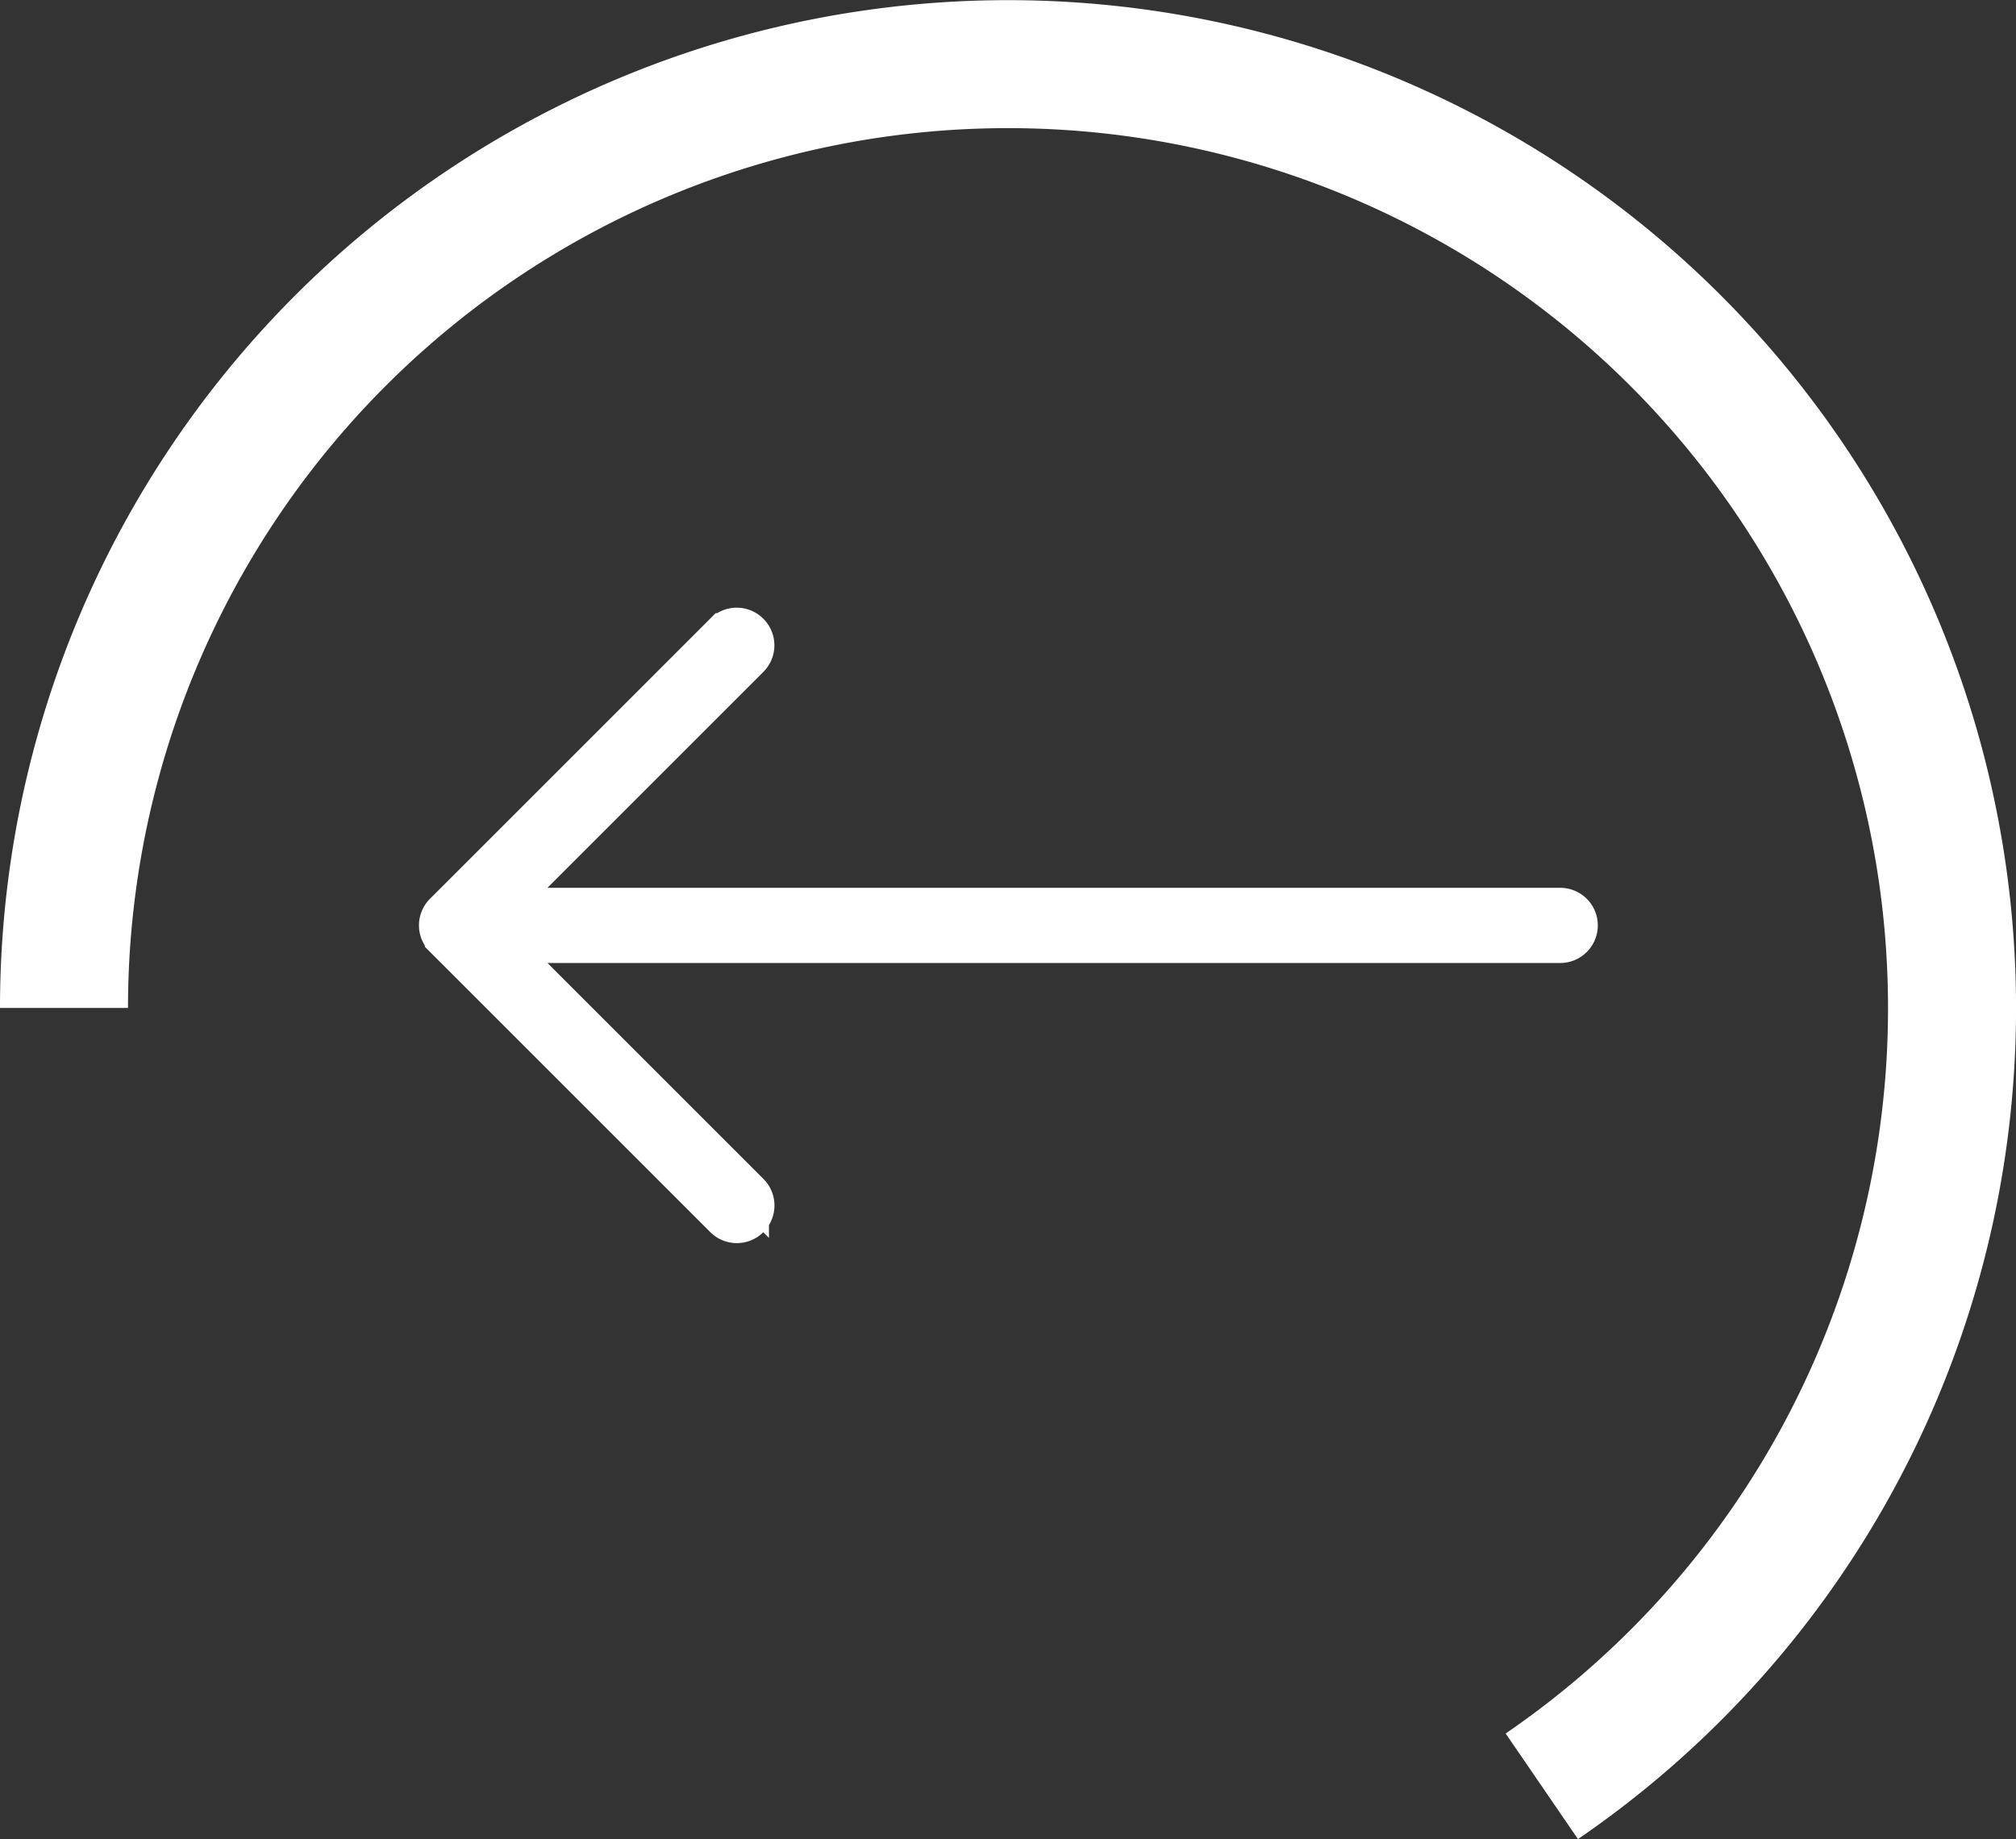 <svg xmlns="http://www.w3.org/2000/svg" width="53.293" height="48.626" viewBox="0 0 53.293 48.626">
  <rect x="0" y="0" width="53.293" height="48.626" fill="#333333" stroke="none"/>
  <g id="Component_34_11" data-name="Component 34 – 11" transform="translate(1.692 1.692)">
    <path id="Path_1779" data-name="Path 1779" d="M-114.062-132.965a24.928,24.928,0,0,0,10.844-20.585A24.955,24.955,0,0,0-128.173-178.5a24.955,24.955,0,0,0-24.955,24.955" transform="translate(153.128 178.504)" fill="none" stroke="#fff" stroke-width="3.384"/>
    <g id="right" transform="translate(9.888 14.872)">
      <g id="Group_956" data-name="Group 956" transform="translate(0)">
        <path id="Path_1278" data-name="Path 1278" d="M-19.855,92.882l7.4-7.4a.493.493,0,0,1,.7,0,.493.493,0,0,1,0,.7l-6.562,6.562H9.642a.494.494,0,1,1,0,.987H-18.315l6.562,6.562a.493.493,0,0,1,0,.7.492.492,0,0,1-.349.145.492.492,0,0,1-.349-.145l-7.4-7.4A.493.493,0,0,1-19.855,92.882Z" transform="translate(20 -85.333)" fill="#fff" stroke="#fff" stroke-width="1"/>
      </g>
    </g>
  </g>
</svg>
